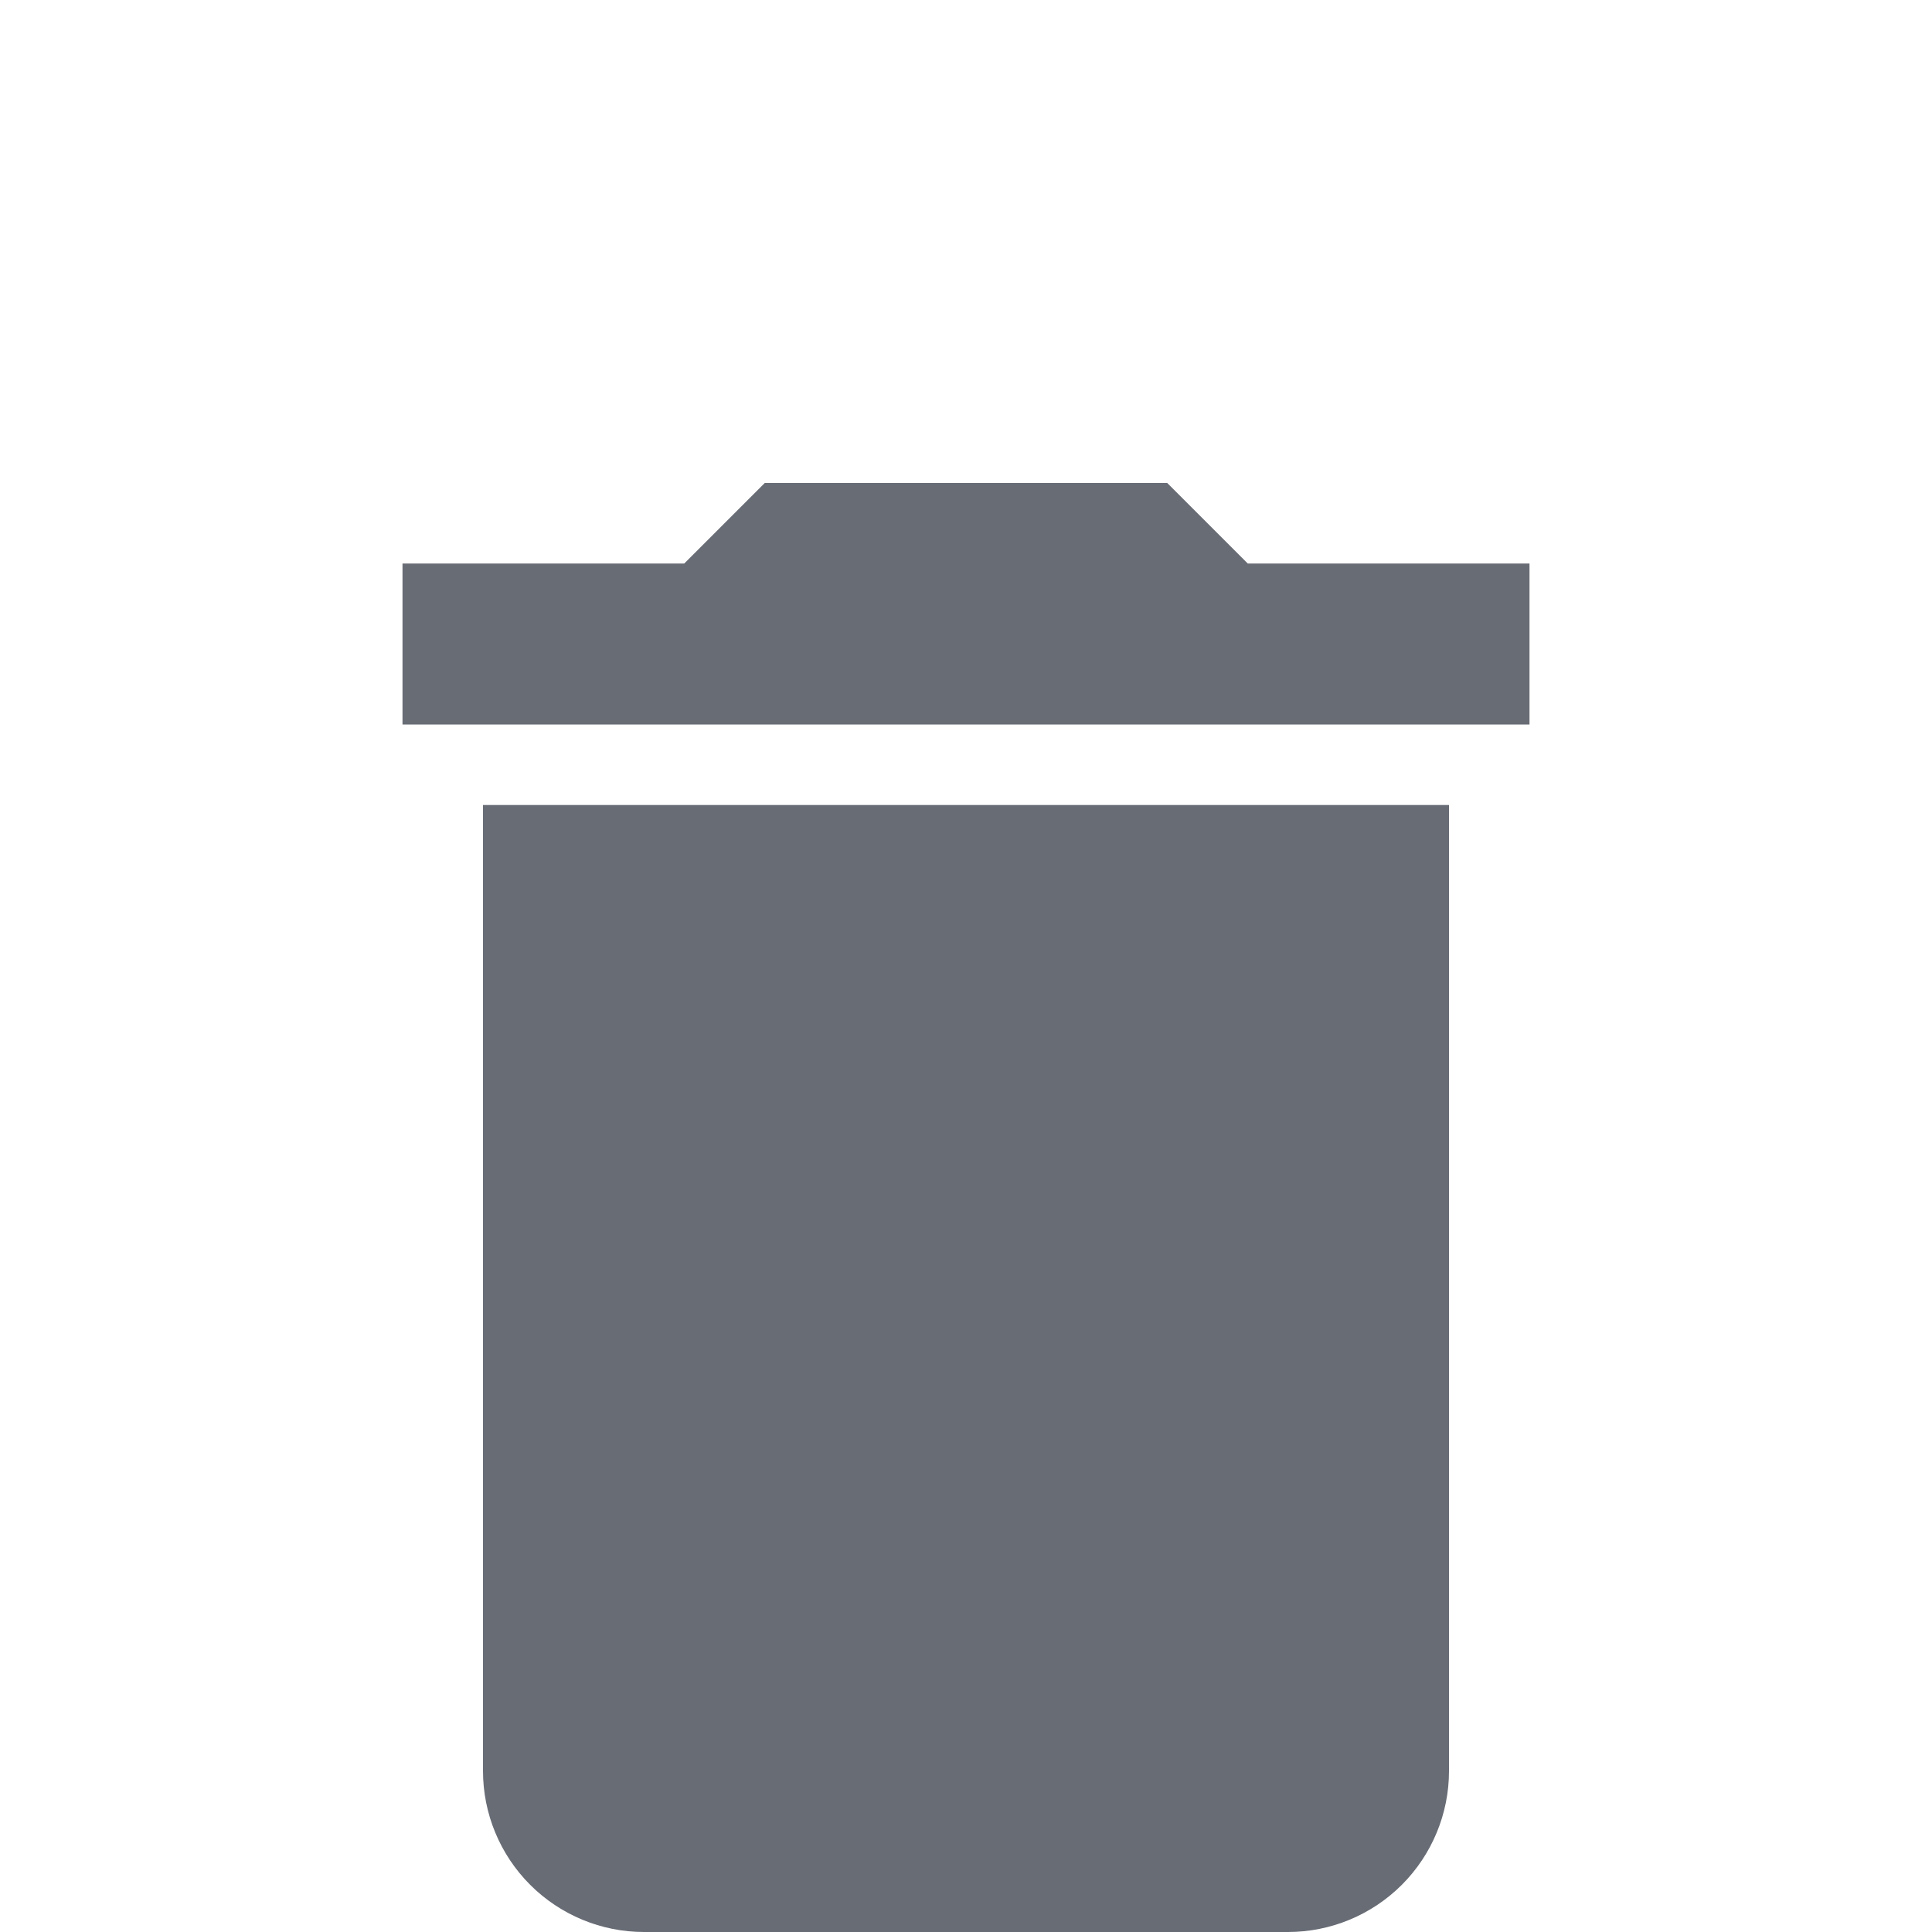<svg width="24" height="24" viewBox="0 0 24 24" fill="none" xmlns="http://www.w3.org/2000/svg">
<path d="M19 7H15.5L14.5 6H9.5L8.5 7H5V9H19M6 22C6 22.53 6.211 23.039 6.586 23.414C6.961 23.789 7.47 24 8 24H16C16.53 24 17.039 23.789 17.414 23.414C17.789 23.039 18 22.53 18 22V10H6V22Z" fill="#686C75"/>
</svg>
